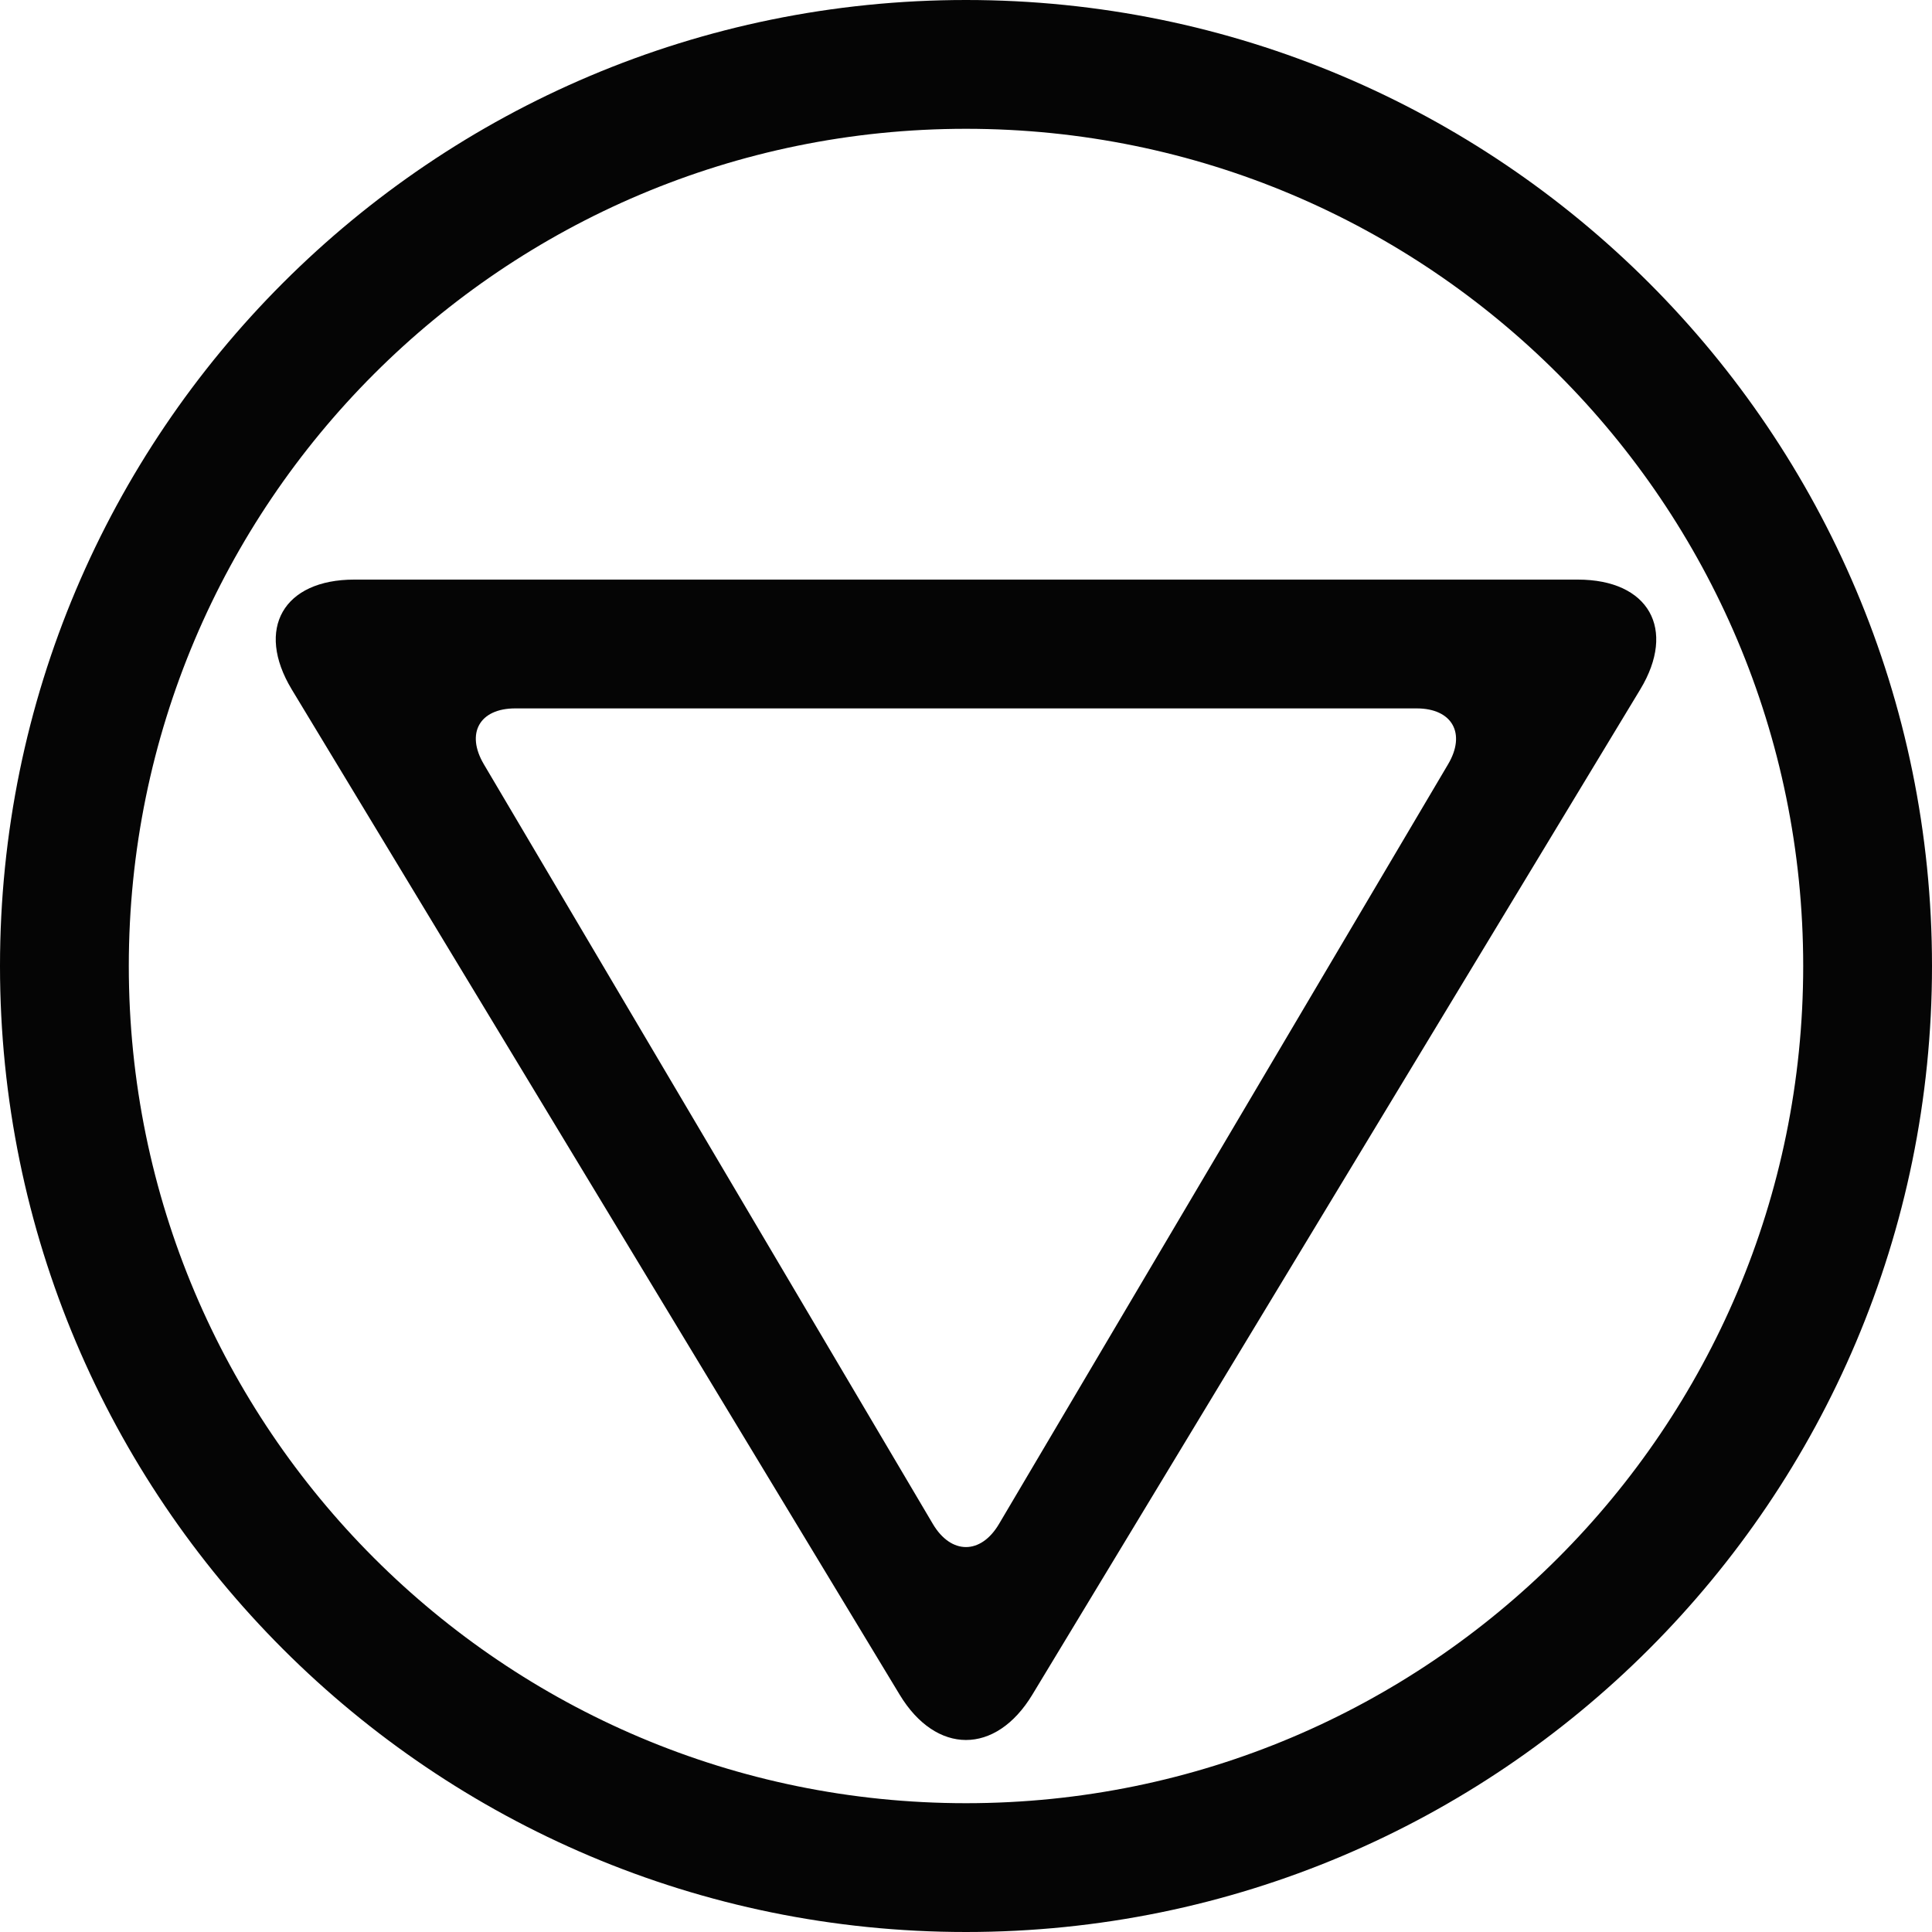 <?xml version="1.0" encoding="UTF-8" standalone="no"?>
<svg width="30" height="30" viewBox="0 0 30 30" xmlns="http://www.w3.org/2000/svg">
  <path d="M15 30c8.284 0 15-6.716 15-15 0-8.284-6.716-15-15-15C6.716 0 0 6.716 0 15c0 8.284 6.716 15 15 15zm0-2c7.18 0 13-5.82 13-13S22.18 2 15 2 2 7.82 2 15s5.82 13 13 13zM4.53 10.705C3.962 9.763 4.403 9 5.5 9h19c1.104 0 1.535.77.97 1.705l-9.44 15.61c-.569.941-1.495.935-2.06 0l-9.44-15.61zm2.983 1.162C7.23 11.388 7.445 11 8 11h13.998c.553 0 .77.39.488.867l-6.974 11.798c-.283.478-.744.476-1.026 0L7.513 11.867z" fill="#050505" fill-rule="evenodd"/>
</svg>
